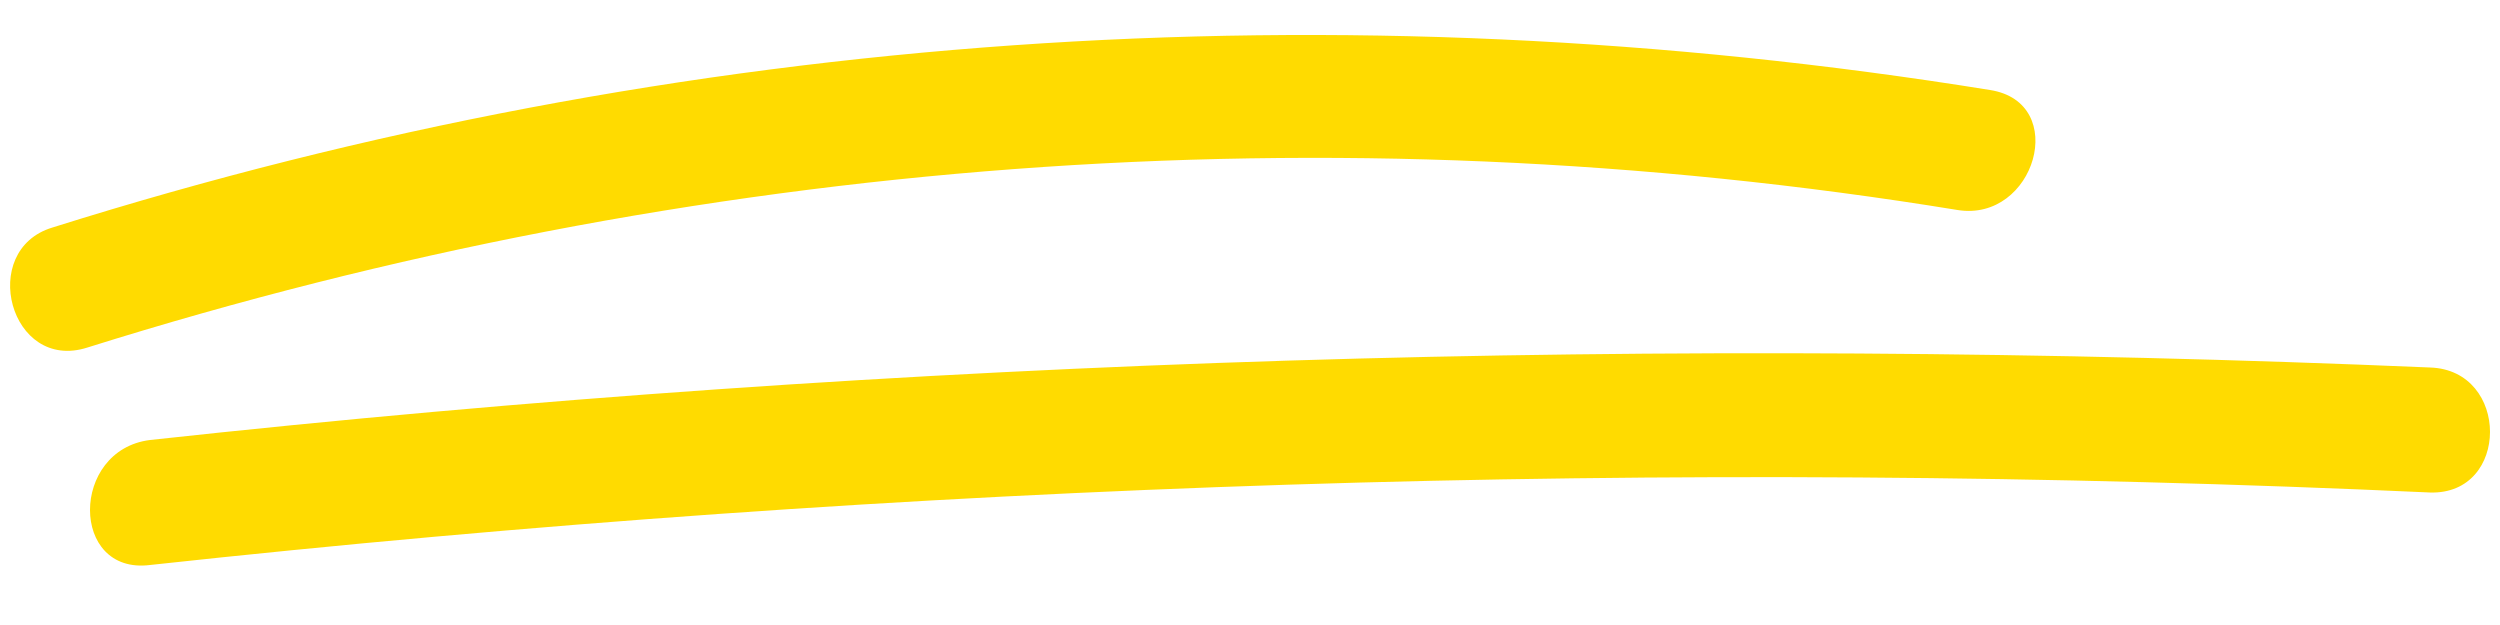 <?xml version="1.0" encoding="utf-8"?>
<!-- Generator: Adobe Illustrator 23.0.4, SVG Export Plug-In . SVG Version: 6.00 Build 0)  -->
<svg version="1.1" baseProfile="basic" id="Livello_1"
	 xmlns="http://www.w3.org/2000/svg" xmlns:xlink="http://www.w3.org/1999/xlink" x="0px" y="0px" viewBox="0 0 100 25"
	 xml:space="preserve">
<style type="text/css">
	.st0{fill:#FFDB00;}
</style>
<g>
	<path class="st0" d="M3.5,13.9c24.2-7.6,49.7-9.6,74.8-5.5c3.1,0.5,4.5-4.3,1.3-4.8c-26-4.2-52.4-2.4-77.5,5.5
		C-0.9,10,0.4,14.9,3.5,13.9L3.5,13.9z"/>
</g>
<g>
	<path class="st0" d="M6,22.6c30.3-3.3,60.7-4.3,91.2-2.9c3.2,0.1,3.2-4.9,0-5C66.7,13.4,36.2,14.3,6,17.6C2.8,18,2.8,23,6,22.6
		L6,22.6z"/>
</g>
</svg>
